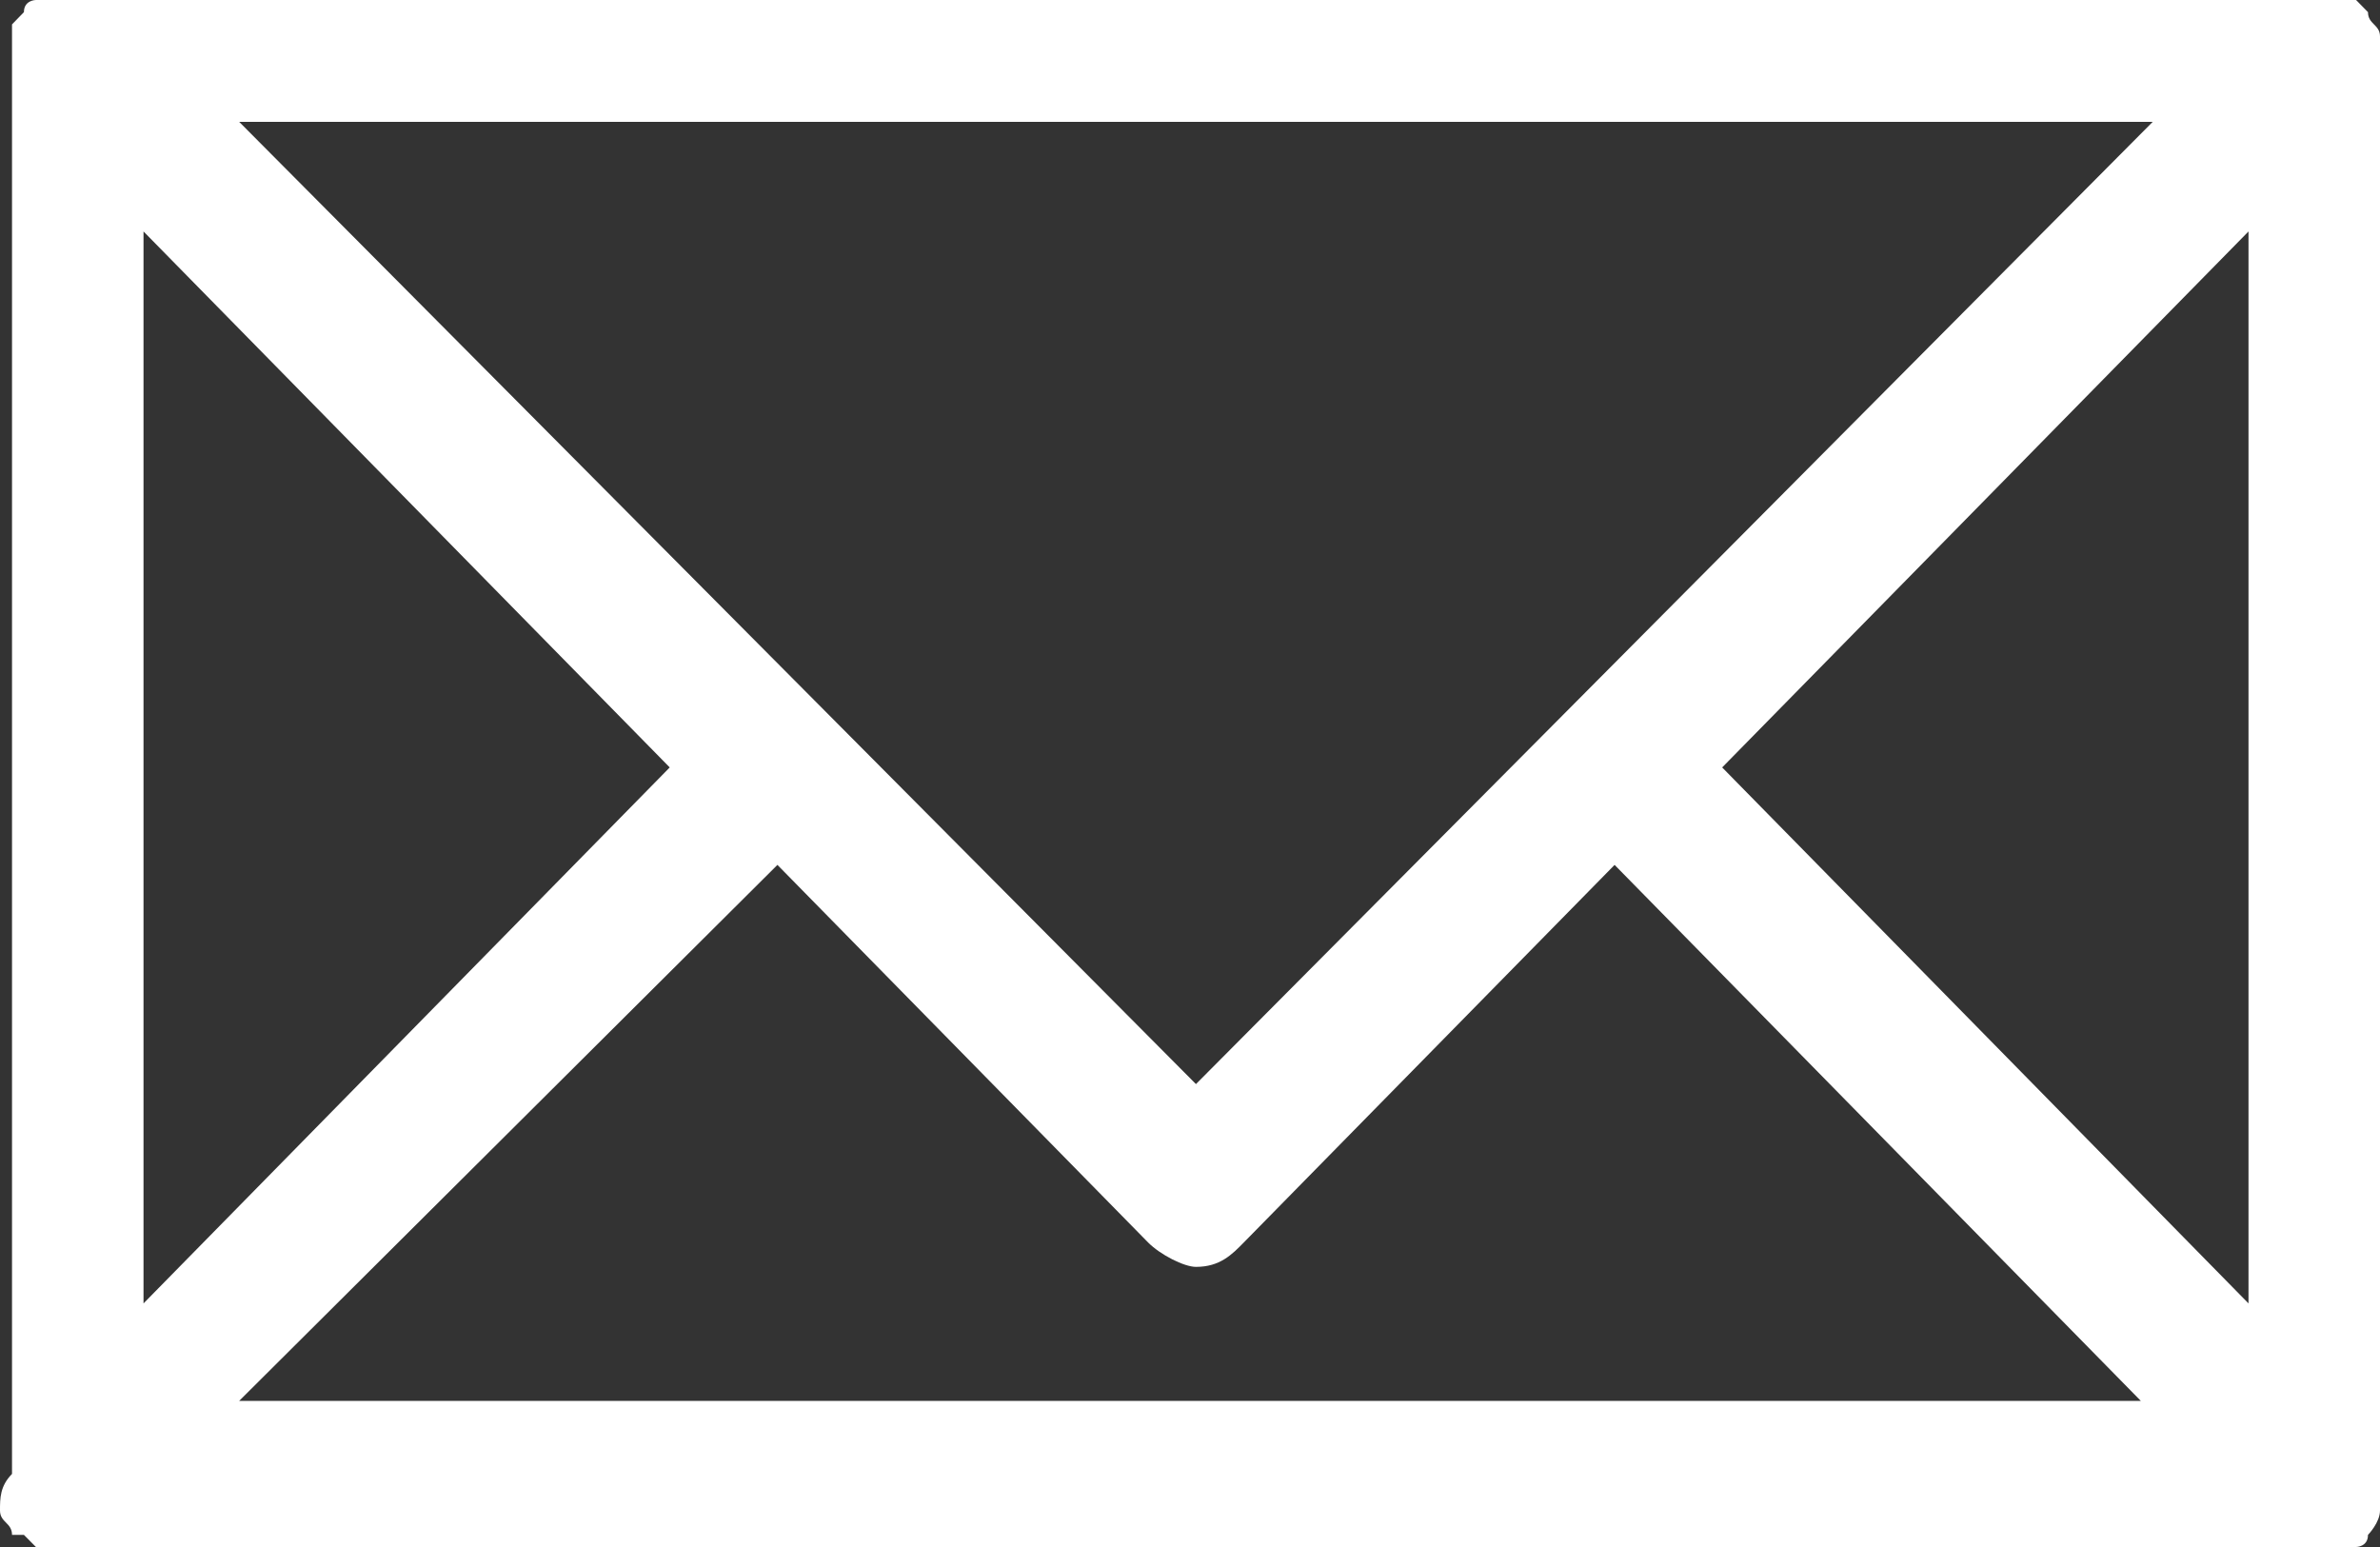 <svg width="20" height="13" viewBox="0 0 20 13" fill="none" xmlns="http://www.w3.org/2000/svg">
<rect x="0" y="0" width="20" height="13" fill="#333333" stroke="none"/>
<path d="M0 12.693C0 12.795 0.101 12.795 0.101 12.898H0.201L0.302 13H19.799C19.799 13 19.899 13 19.899 12.898C19.899 12.898 20 12.795 20 12.693V0.307C20 0.205 19.899 0.205 19.899 0.102L19.799 0H0.302C0.302 0 0.201 -1.56345e-06 0.201 0.102L0.101 0.205V12.386C3.81889e-07 12.488 0 12.591 0 12.693V12.693ZM18.09 1.024L10.05 9.11L2.01 1.024H18.09ZM6.533 7.268L9.648 10.441C9.749 10.543 9.95 10.646 10.05 10.646C10.251 10.646 10.352 10.543 10.452 10.441L13.568 7.268L17.99 11.772H2.01L6.533 7.268ZM14.472 6.449L18.895 1.945V10.953L14.472 6.449V6.449ZM5.628 6.449L1.206 10.953V1.945L5.628 6.449V6.449Z" fill="white"/>
</svg>
